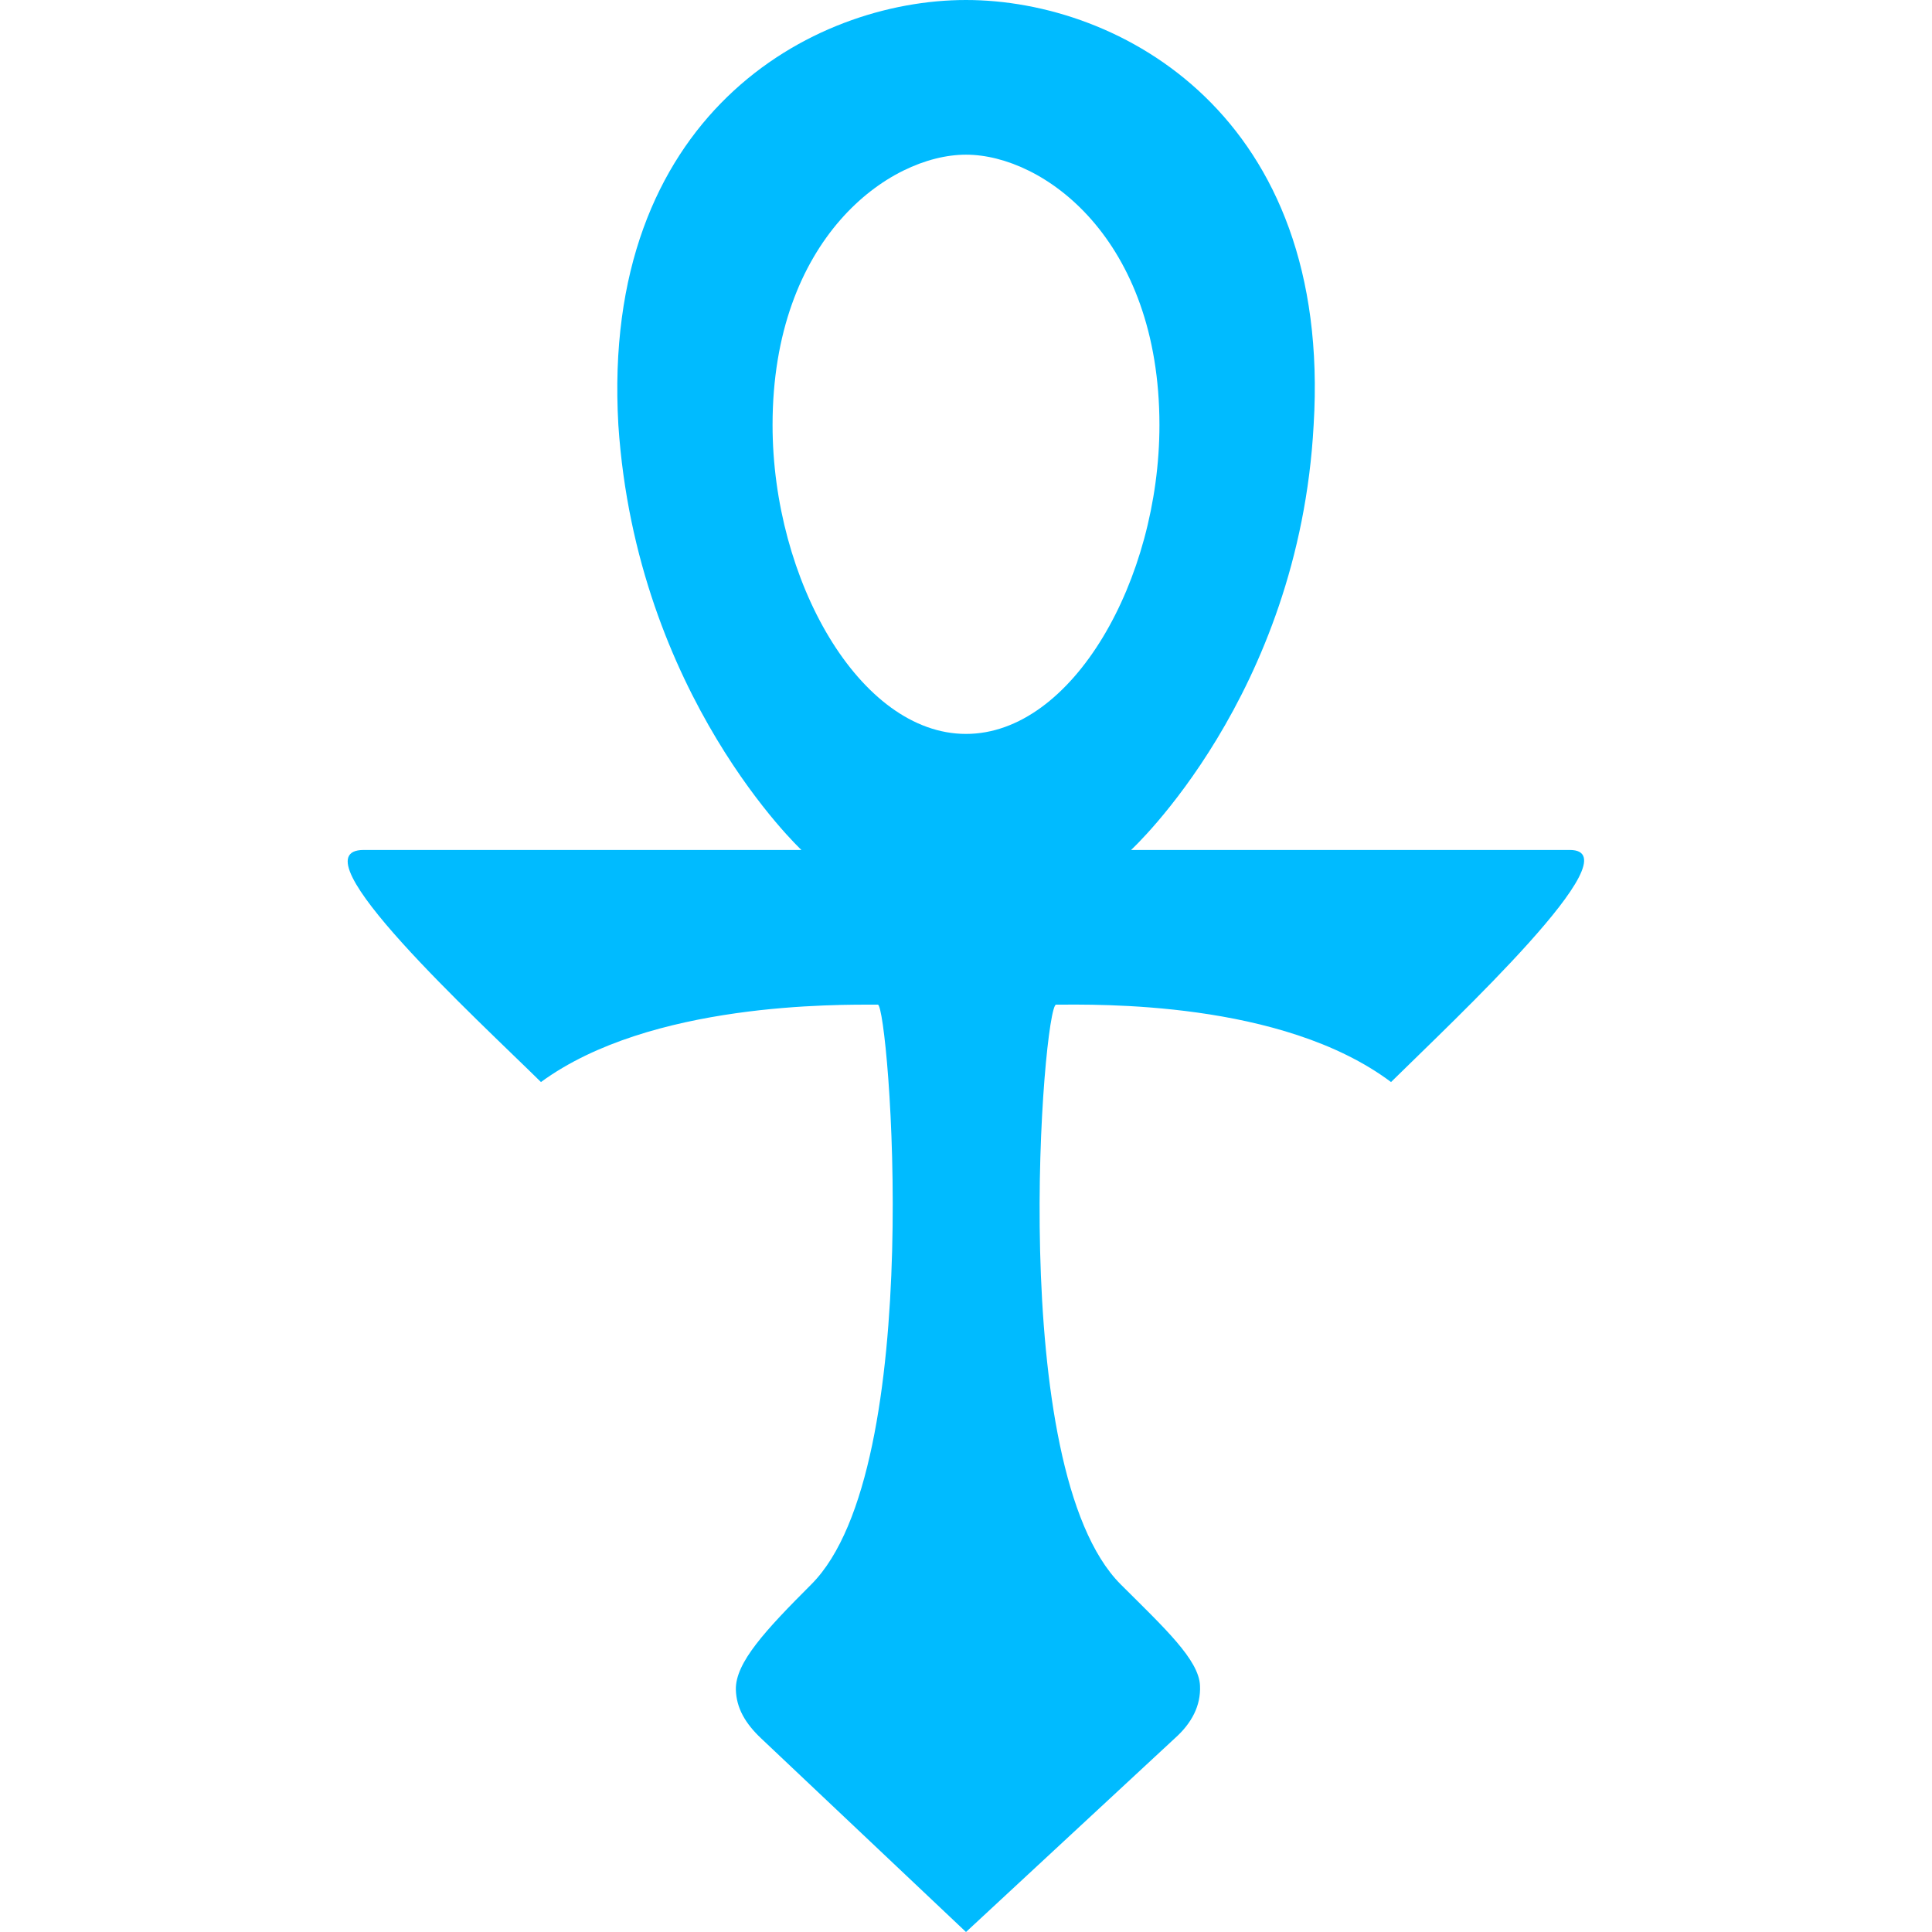 
<svg xmlns="http://www.w3.org/2000/svg" xmlns:xlink="http://www.w3.org/1999/xlink" width="16px" height="16px" viewBox="0 0 16 16" version="1.1">
<g id="surface1">
<path style=" stroke:none;fill-rule:nonzero;fill:#00bbff;fill-opacity:1;" d="M 8 0 C 9.281 0 11.035 0.961 10.879 3.52 C 10.758 5.762 9.367 7.039 9.367 7.039 L 13 7.039 C 13.551 7.039 12.039 8.449 11.52 8.961 C 10.613 8.281 9.07 8.32 8.746 8.32 C 8.641 8.32 8.32 12.16 9.281 13.121 C 9.645 13.484 9.93 13.746 9.938 13.961 C 9.945 14.125 9.871 14.27 9.727 14.398 L 8 16 L 6.305 14.398 C 6.172 14.273 6.098 14.145 6.094 13.992 C 6.09 13.77 6.336 13.504 6.719 13.121 C 7.68 12.16 7.359 8.32 7.27 8.32 C 6.941 8.32 5.387 8.297 4.48 8.961 C 3.961 8.449 2.422 7.039 3.012 7.039 L 6.637 7.039 C 6.637 7.039 5.27 5.762 5.121 3.52 C 4.973 0.961 6.719 0 8 0 Z M 6.398 3.52 C 6.398 4.801 7.117 6.078 8 6.078 C 8.883 6.078 9.602 4.801 9.602 3.52 C 9.602 1.977 8.641 1.281 8 1.281 C 7.359 1.281 6.398 1.977 6.398 3.52 Z M 6.398 3.52 "/>
</g>
</svg>
